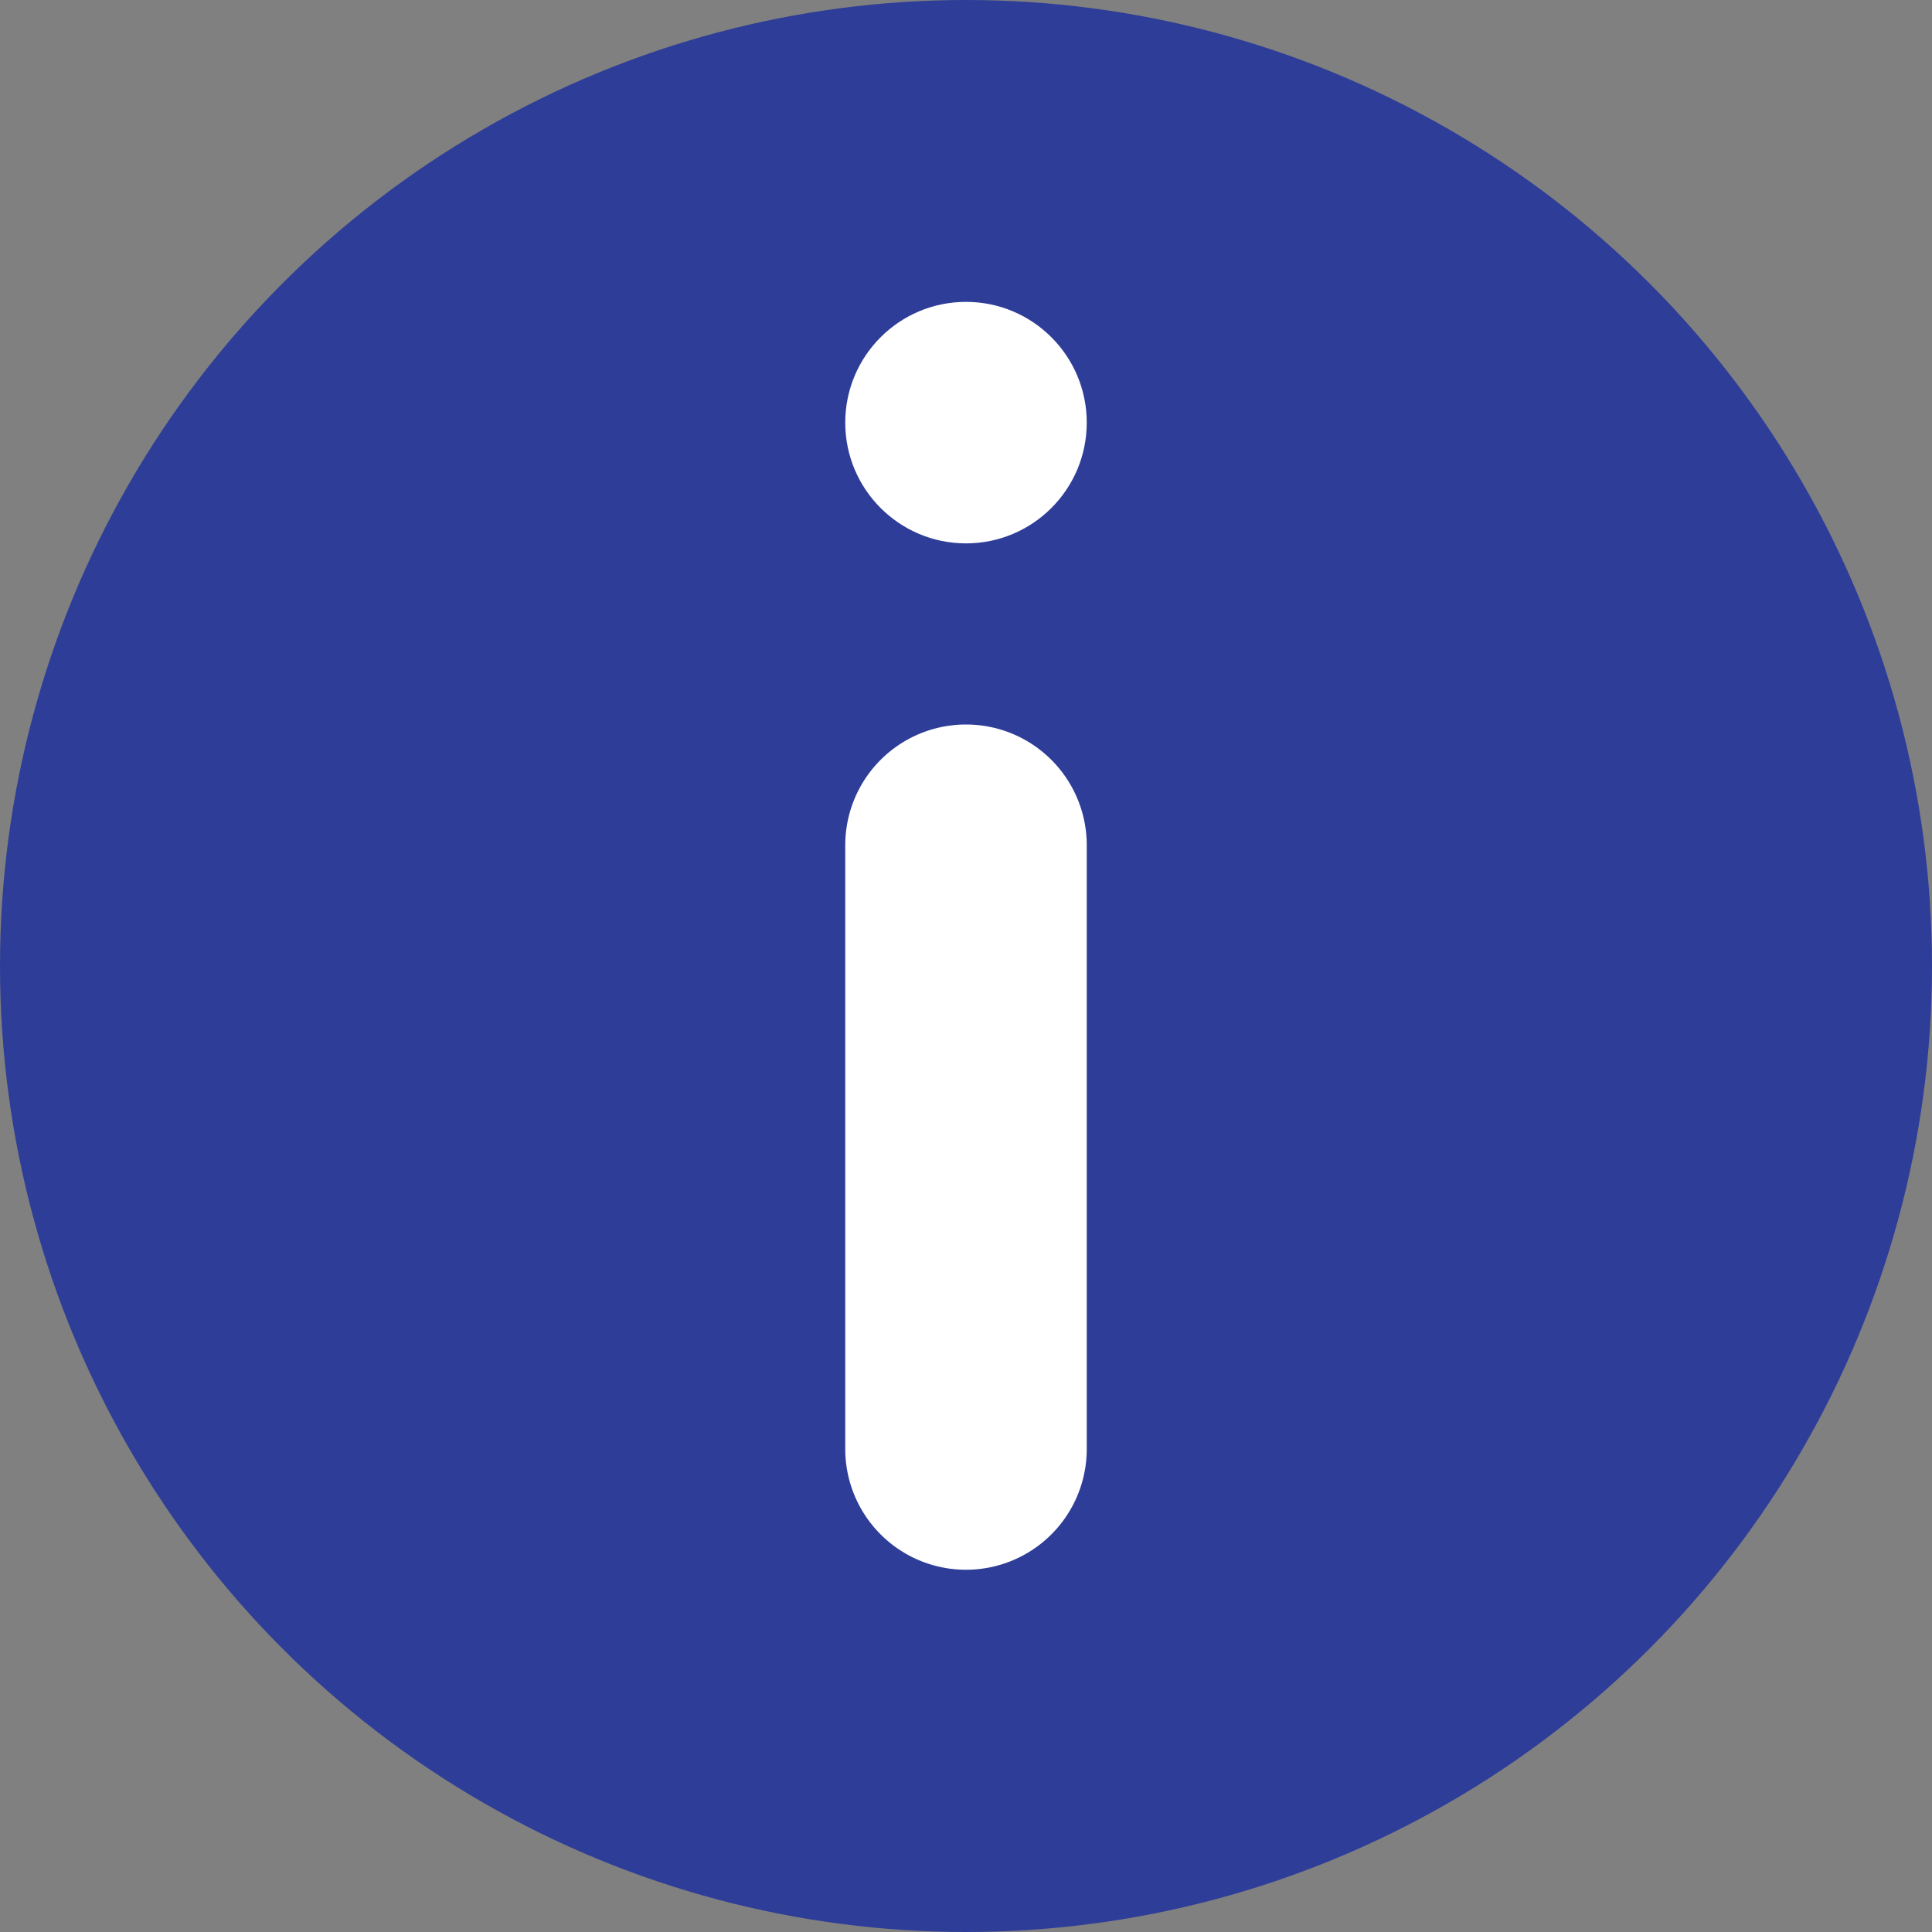 <svg id="screens" xmlns="http://www.w3.org/2000/svg" viewBox="0 0 24 24"><rect x="0" y="0" width="24" height="24" fill="#808080" stroke="none"/><defs><style>.cls-1{fill:#2e3d98;}.cls-2{fill:#fff;}</style></defs><title>notification_information24</title><circle class="cls-1" cx="12" cy="12" r="12"/><circle class="cls-2" cx="12" cy="5.25" r="1.5"/><path class="cls-2" d="M13.5,18A1.5,1.5,0,0,1,12,19.5h0A1.5,1.5,0,0,1,10.5,18V10.5A1.5,1.5,0,0,1,12,9h0a1.5,1.5,0,0,1,1.5,1.5Z"/></svg>